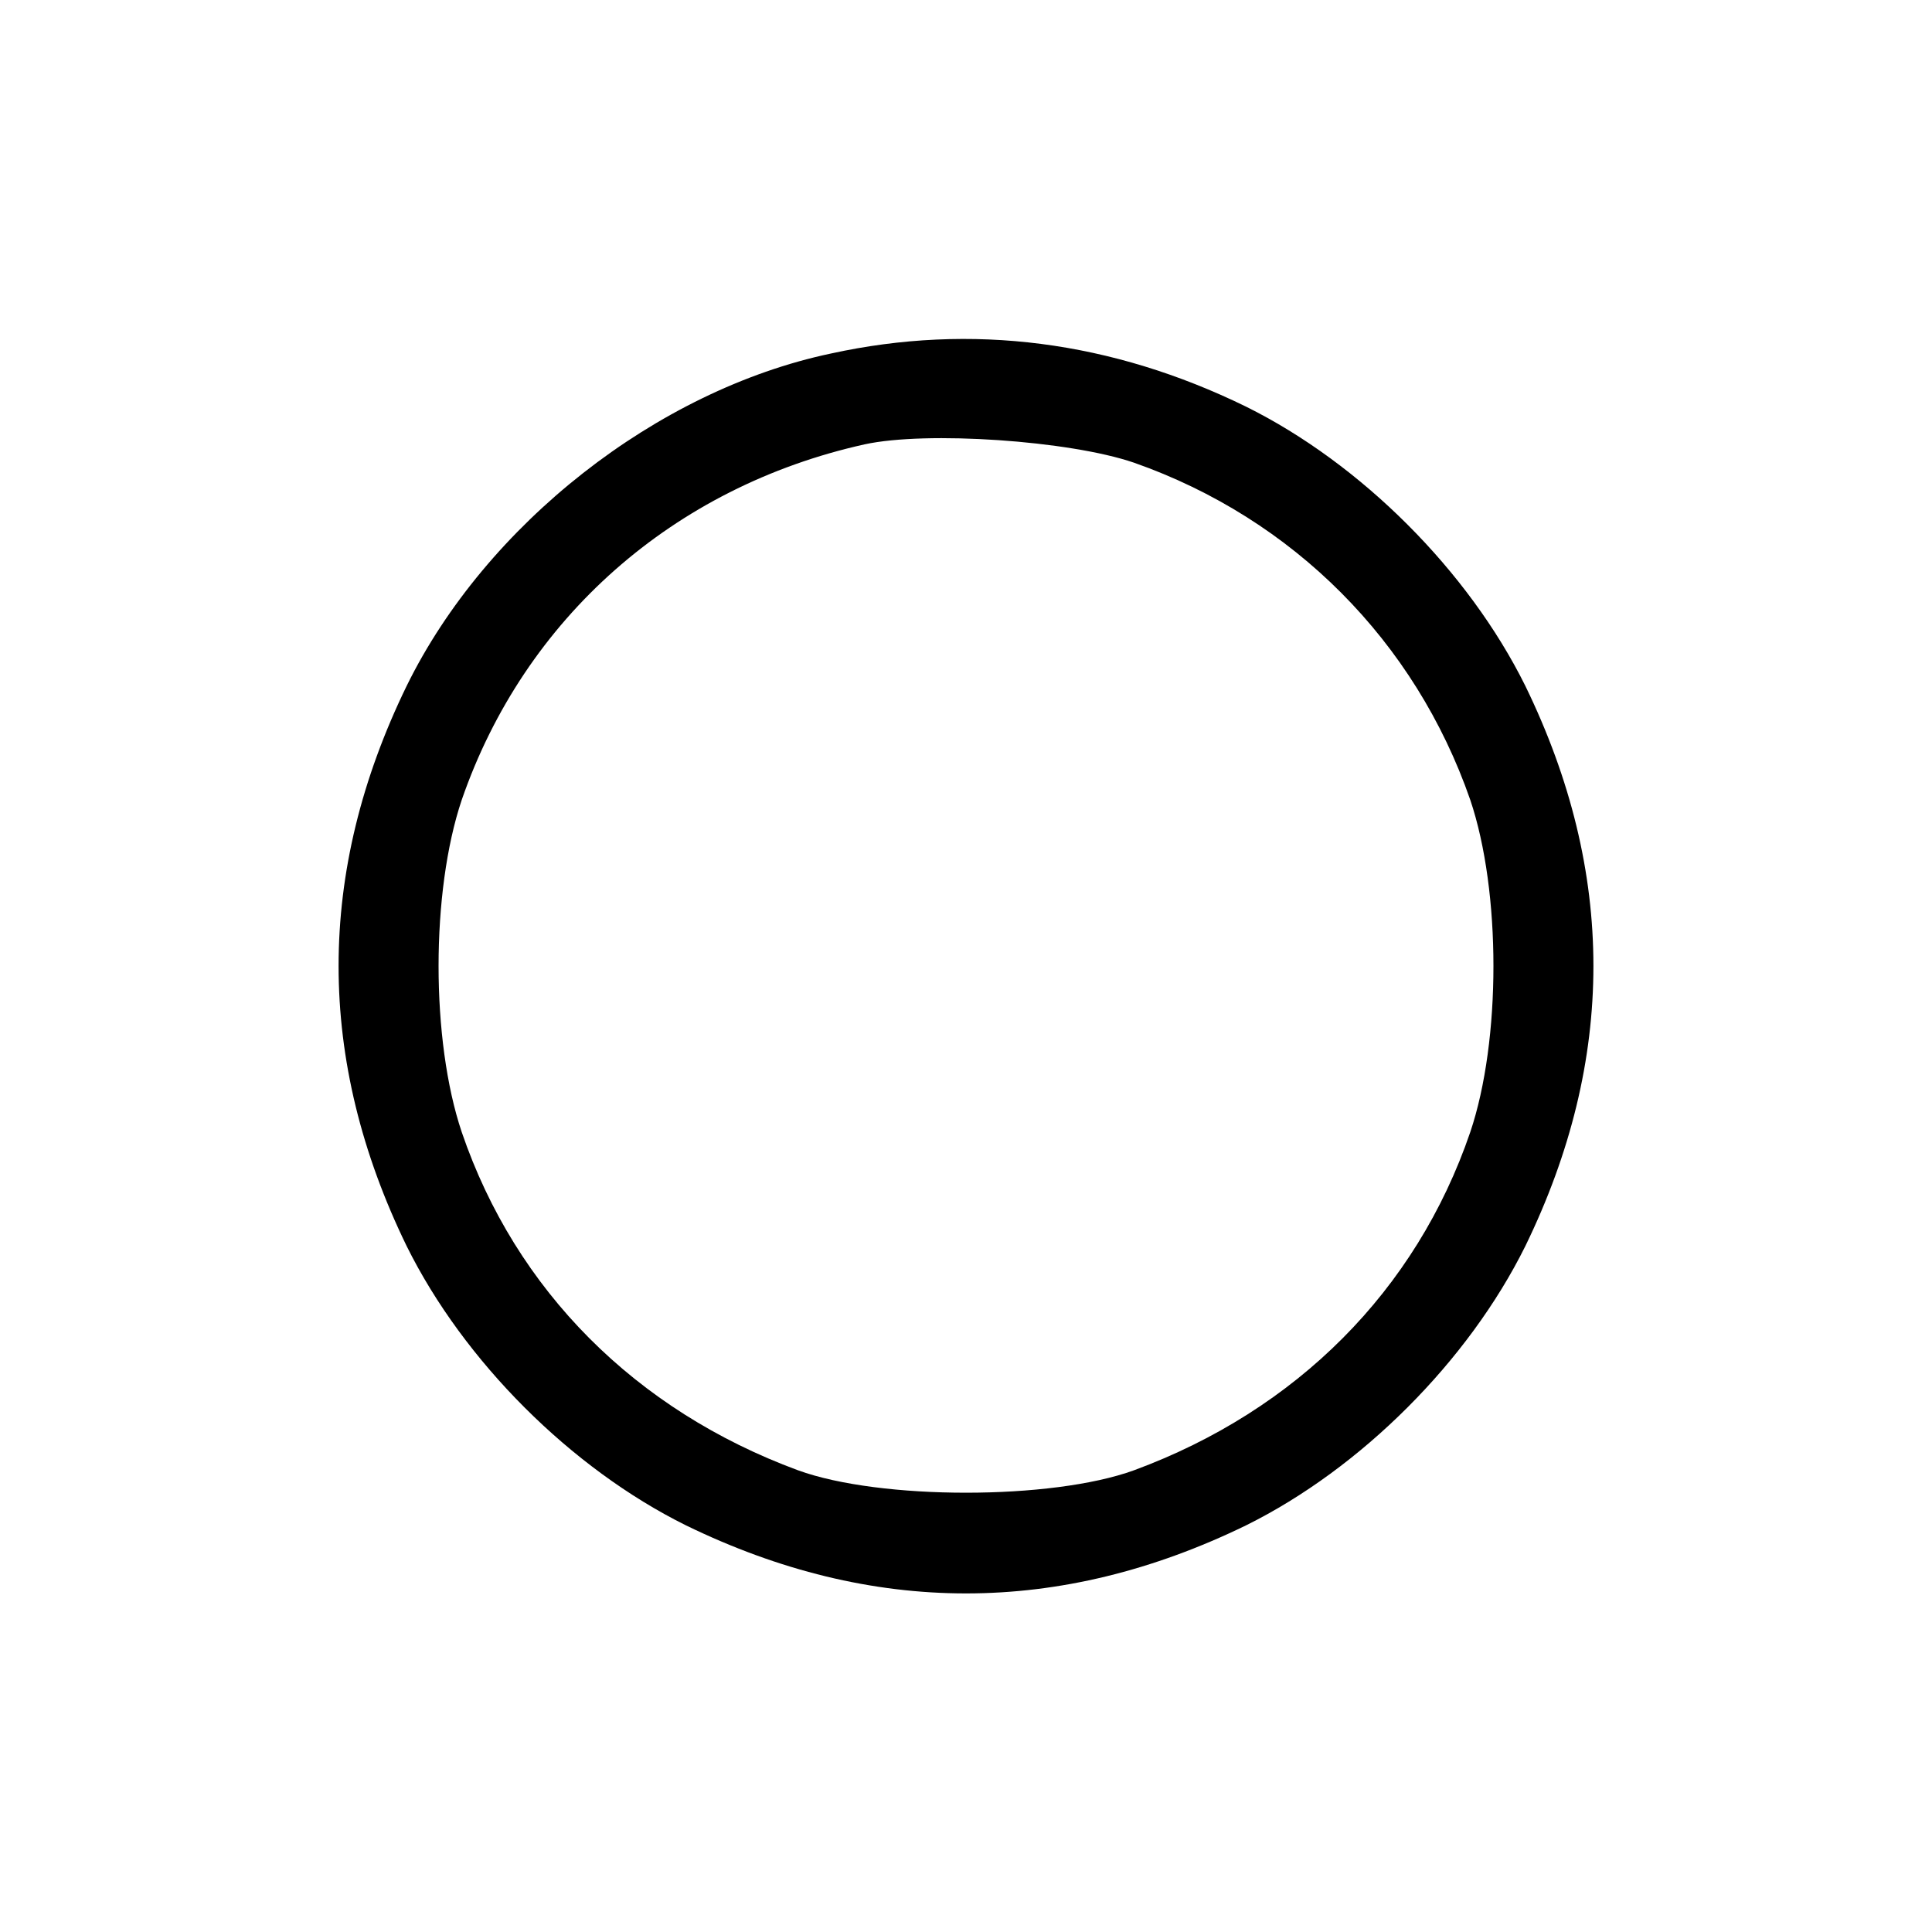 <?xml version="1.0" standalone="no"?>
<!DOCTYPE svg PUBLIC "-//W3C//DTD SVG 20010904//EN"
 "http://www.w3.org/TR/2001/REC-SVG-20010904/DTD/svg10.dtd">
<svg version="1.0" xmlns="http://www.w3.org/2000/svg"
 width="200pt" height="200pt" viewBox="0 0 200 200"
 preserveAspectRatio="xMidYMid meet">

<g transform="translate(0,200) scale(0.1,-0.1)"
fill="#000000" stroke="none">
<path d="M860 1634 c-180 -38 -357 -177 -439 -344 -94 -193 -94 -387 0 -580
59 -119 170 -230 289 -289 193 -94 387 -94 580 0 119 59 230 170 289 289 94
193 94 387 0 580 -59 119 -170 230 -289 289 -139 68 -284 87 -430 55z m314
-113 c165 -58 291 -185 348 -349 32 -95 32 -249 0 -344 -56 -164 -180 -288
-348 -350 -85 -31 -263 -31 -348 0 -168 62 -292 186 -348 350 -32 95 -32 249
0 344 65 188 219 324 417 368 64 14 212 4 279 -19z"/>
</g>
</svg>
